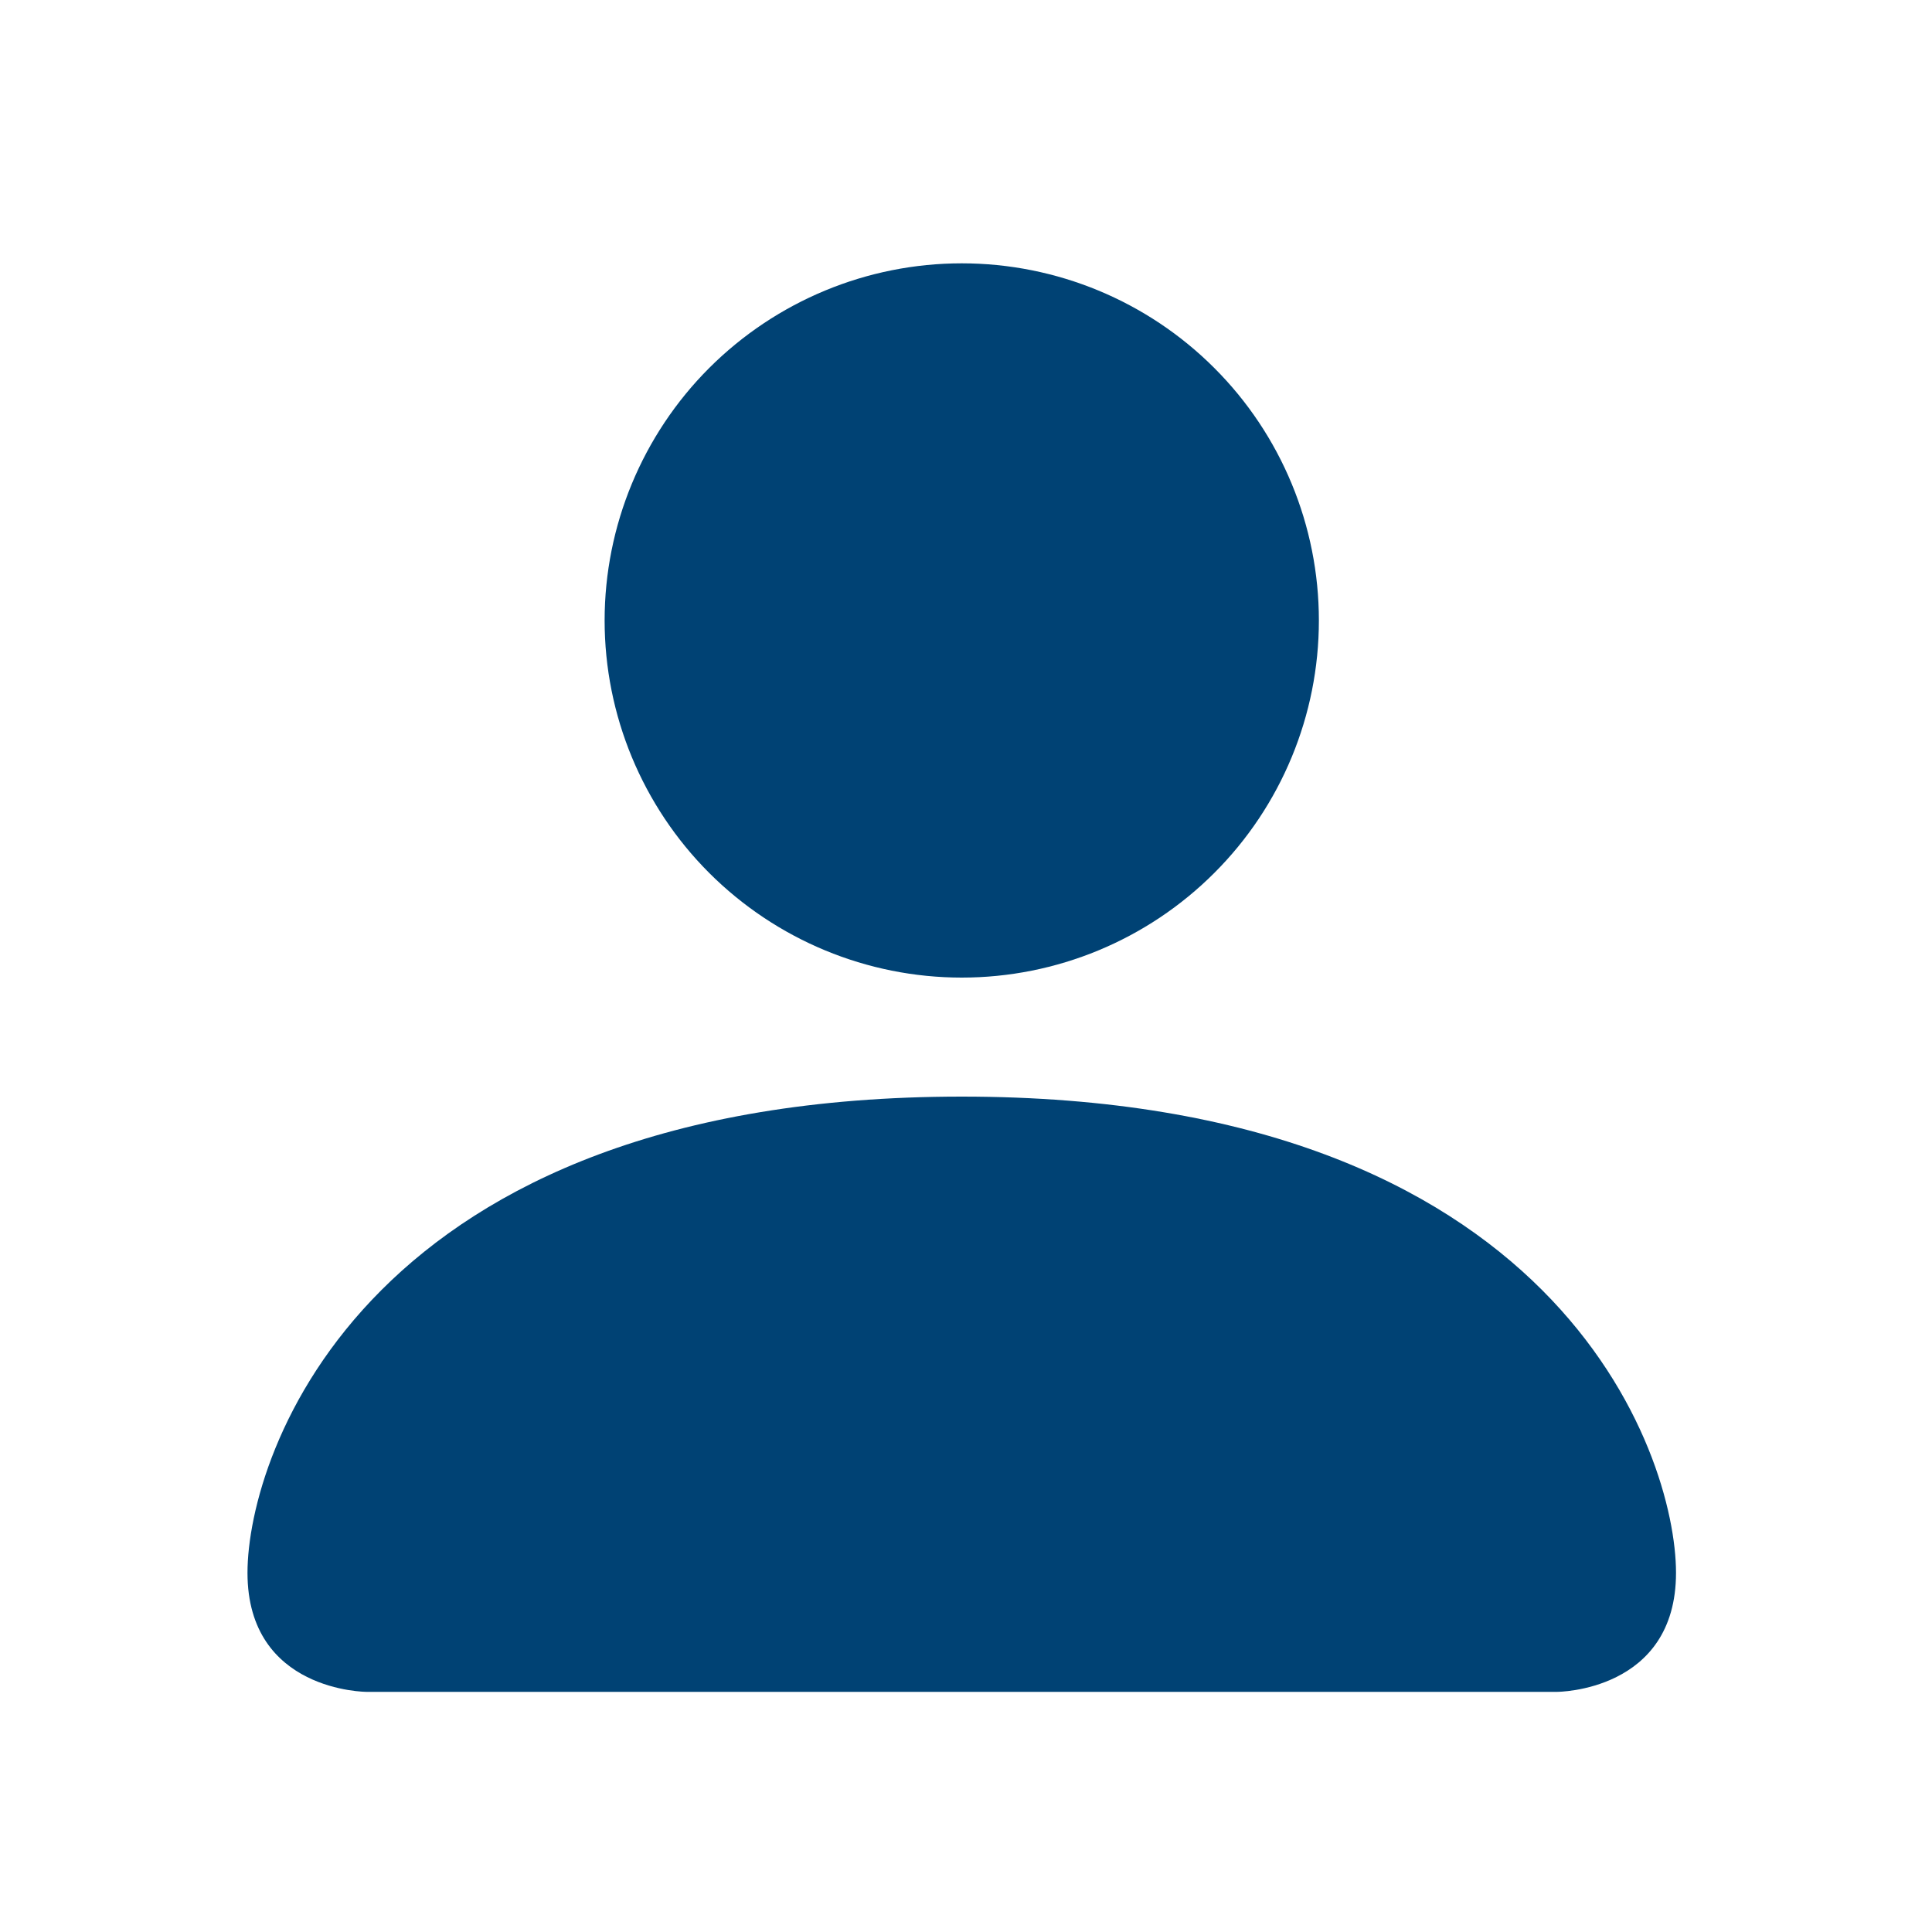 <svg width="20" height="20" viewBox="0 0 20 20" fill="none" xmlns="http://www.w3.org/2000/svg">
<path d="M3.795 17.514C3.795 17.514 2.562 17.514 2.562 16.282C2.562 15.049 3.795 11.352 9.956 11.352C16.118 11.352 17.35 15.049 17.35 16.282C17.35 17.514 16.118 17.514 16.118 17.514H3.795ZM9.956 10.12C10.937 10.12 11.877 9.73 12.57 9.037C13.264 8.344 13.653 7.403 13.653 6.423C13.653 5.443 13.264 4.502 12.57 3.809C11.877 3.116 10.937 2.726 9.956 2.726C8.976 2.726 8.036 3.116 7.342 3.809C6.649 4.502 6.259 5.443 6.259 6.423C6.259 7.403 6.649 8.344 7.342 9.037C8.036 9.73 8.976 10.12 9.956 10.12Z" fill="#004274"/>
</svg>
